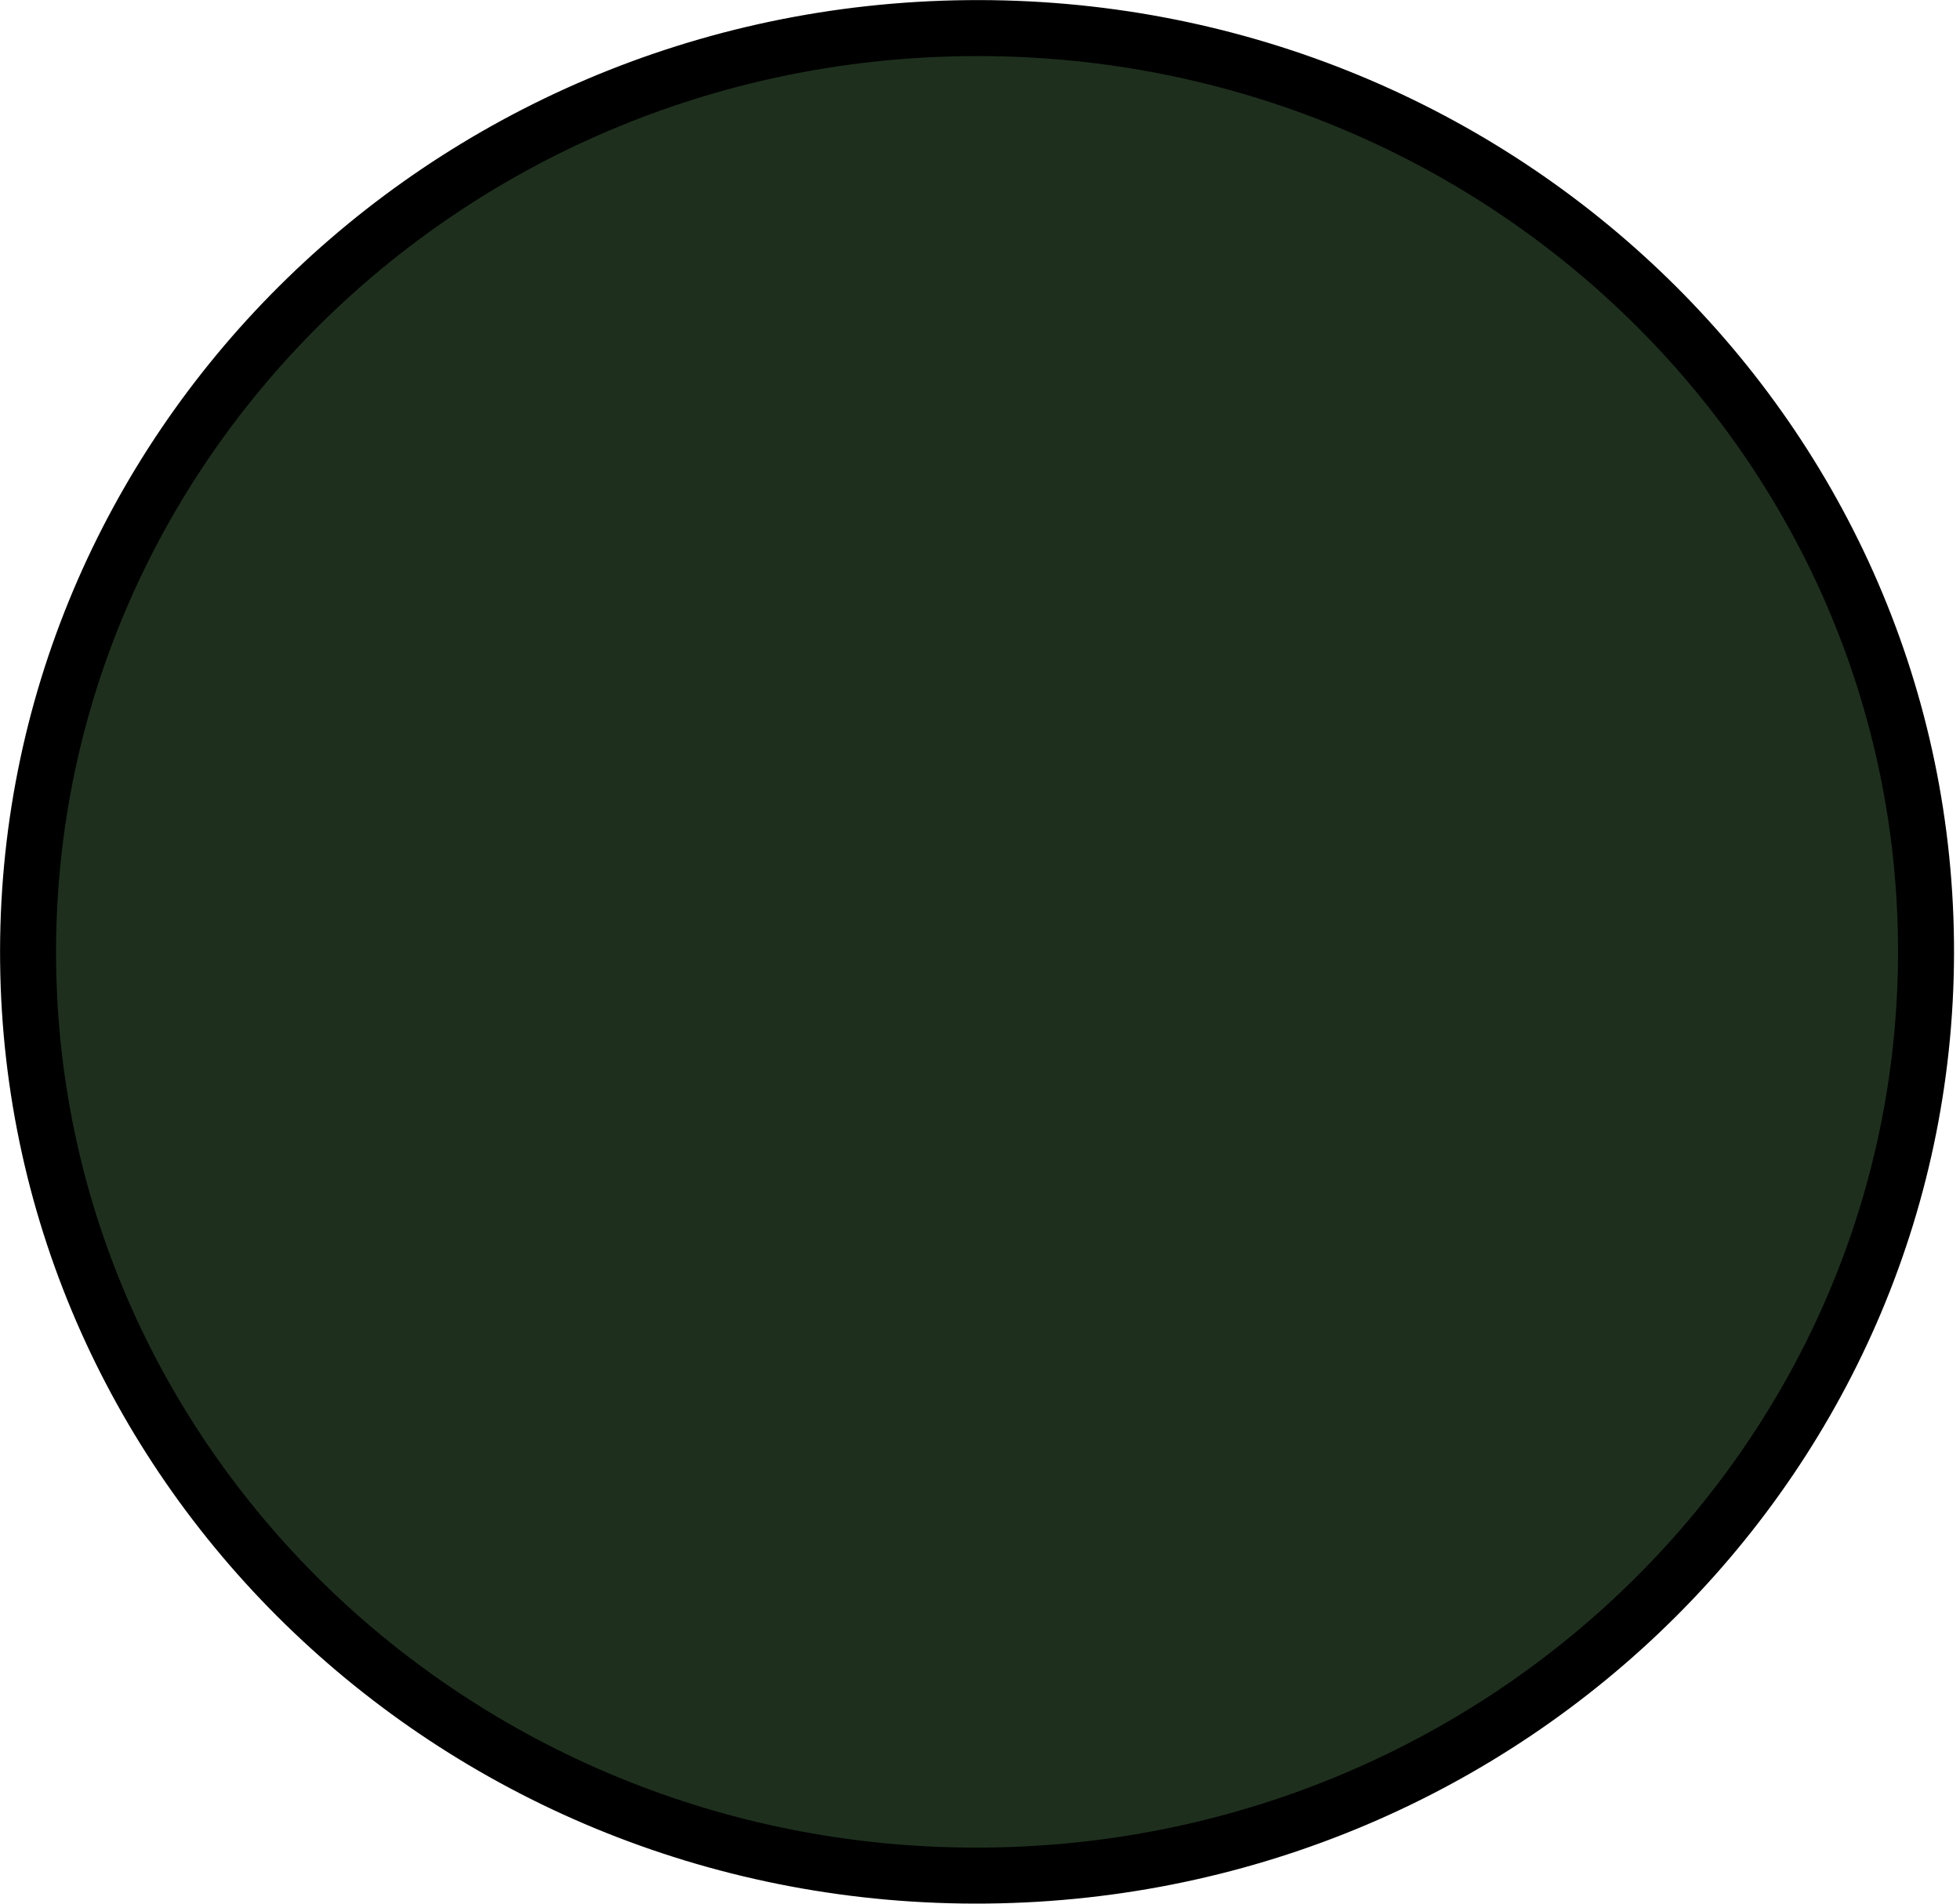 <svg width="70" height="68" viewBox="0 0 70 68" fill="none" xmlns="http://www.w3.org/2000/svg">
<path d="M34.544 1.005C53.285 0.805 68.591 15.441 68.785 33.639C68.978 51.838 53.987 66.796 35.246 66.996C16.504 67.195 1.198 52.559 1.004 34.361C0.811 16.162 15.802 1.204 34.544 1.005Z" fill="#1E301D" stroke="black" stroke-width="2"/>
</svg>
